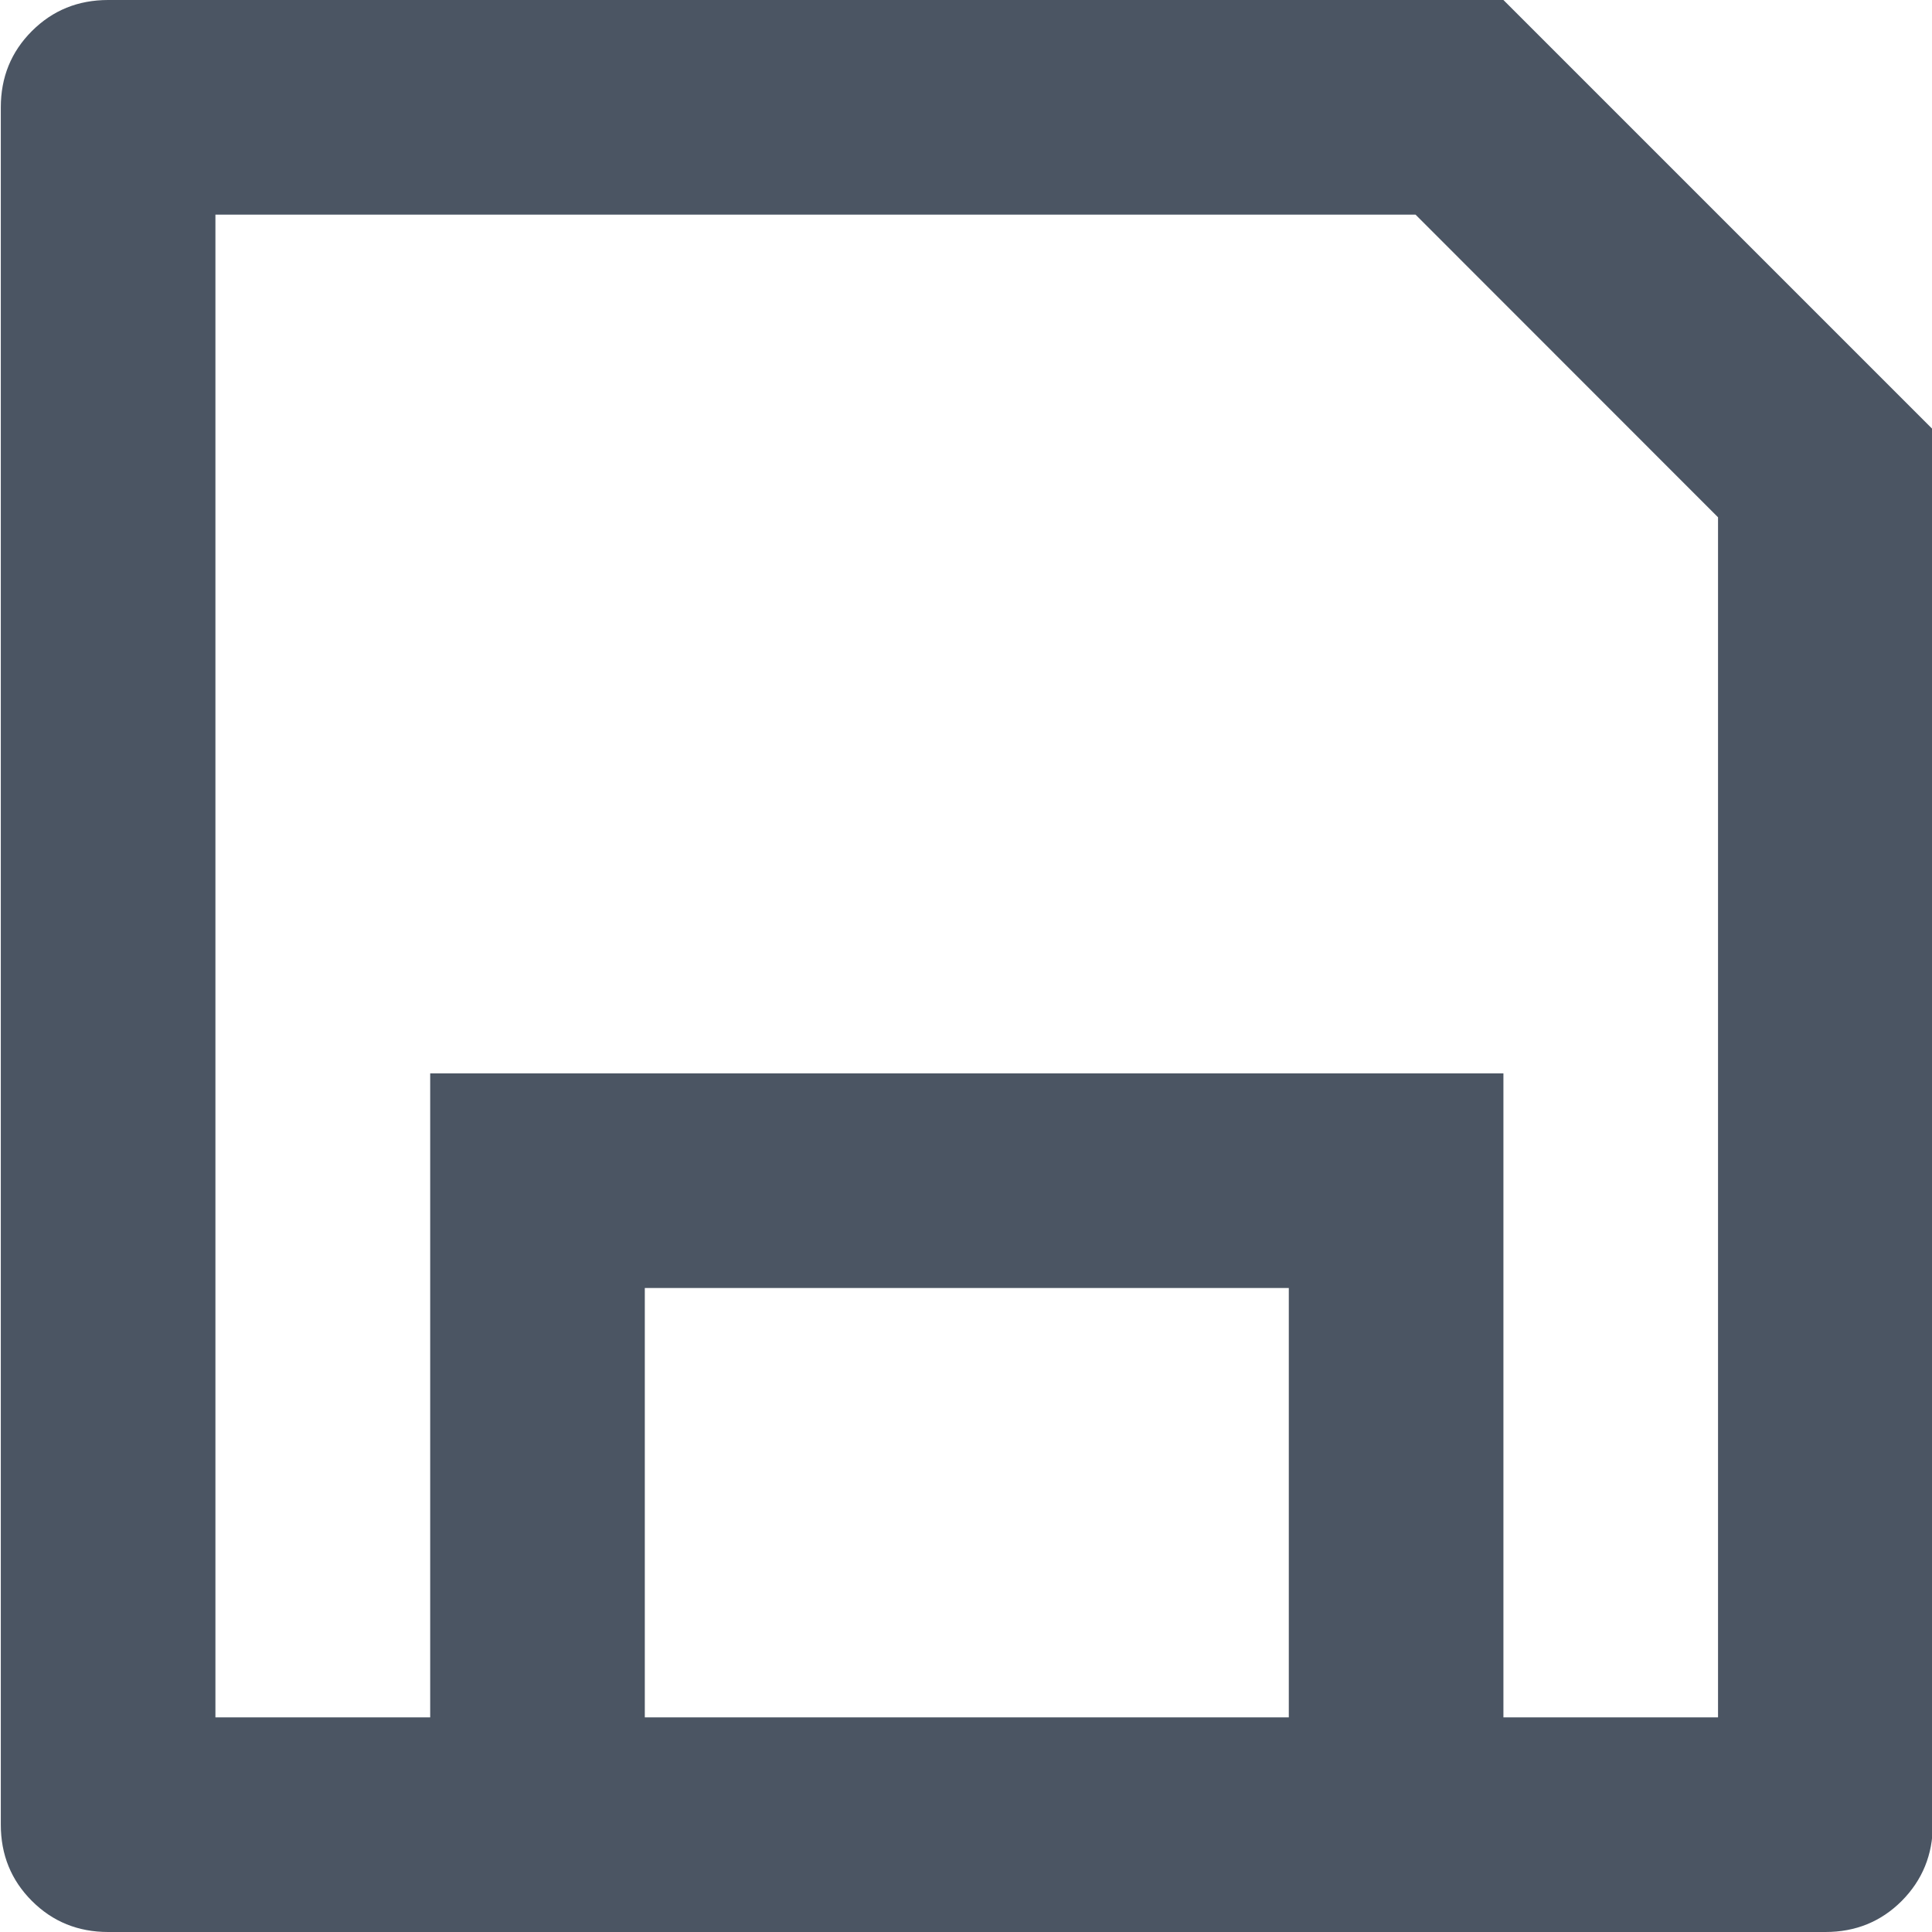 <svg width="12" height="12" viewBox="0 0 12 12" fill="none" xmlns="http://www.w3.org/2000/svg">
<path d="M2.672 10.667V6.667H9.338V10.667H10.671V3.213L8.792 1.333H1.338V10.667H2.672ZM0.672 0H9.338L12.005 2.667V11.333C12.005 11.52 11.94 11.678 11.812 11.807C11.683 11.936 11.525 12 11.338 12H0.672C0.485 12 0.327 11.936 0.198 11.807C0.069 11.678 0.005 11.52 0.005 11.333V0.667C0.005 0.48 0.069 0.322 0.198 0.193C0.327 0.064 0.485 0 0.672 0ZM4.005 8V10.667H8.005V8H4.005Z" fill="#4B5563"/>
</svg>

